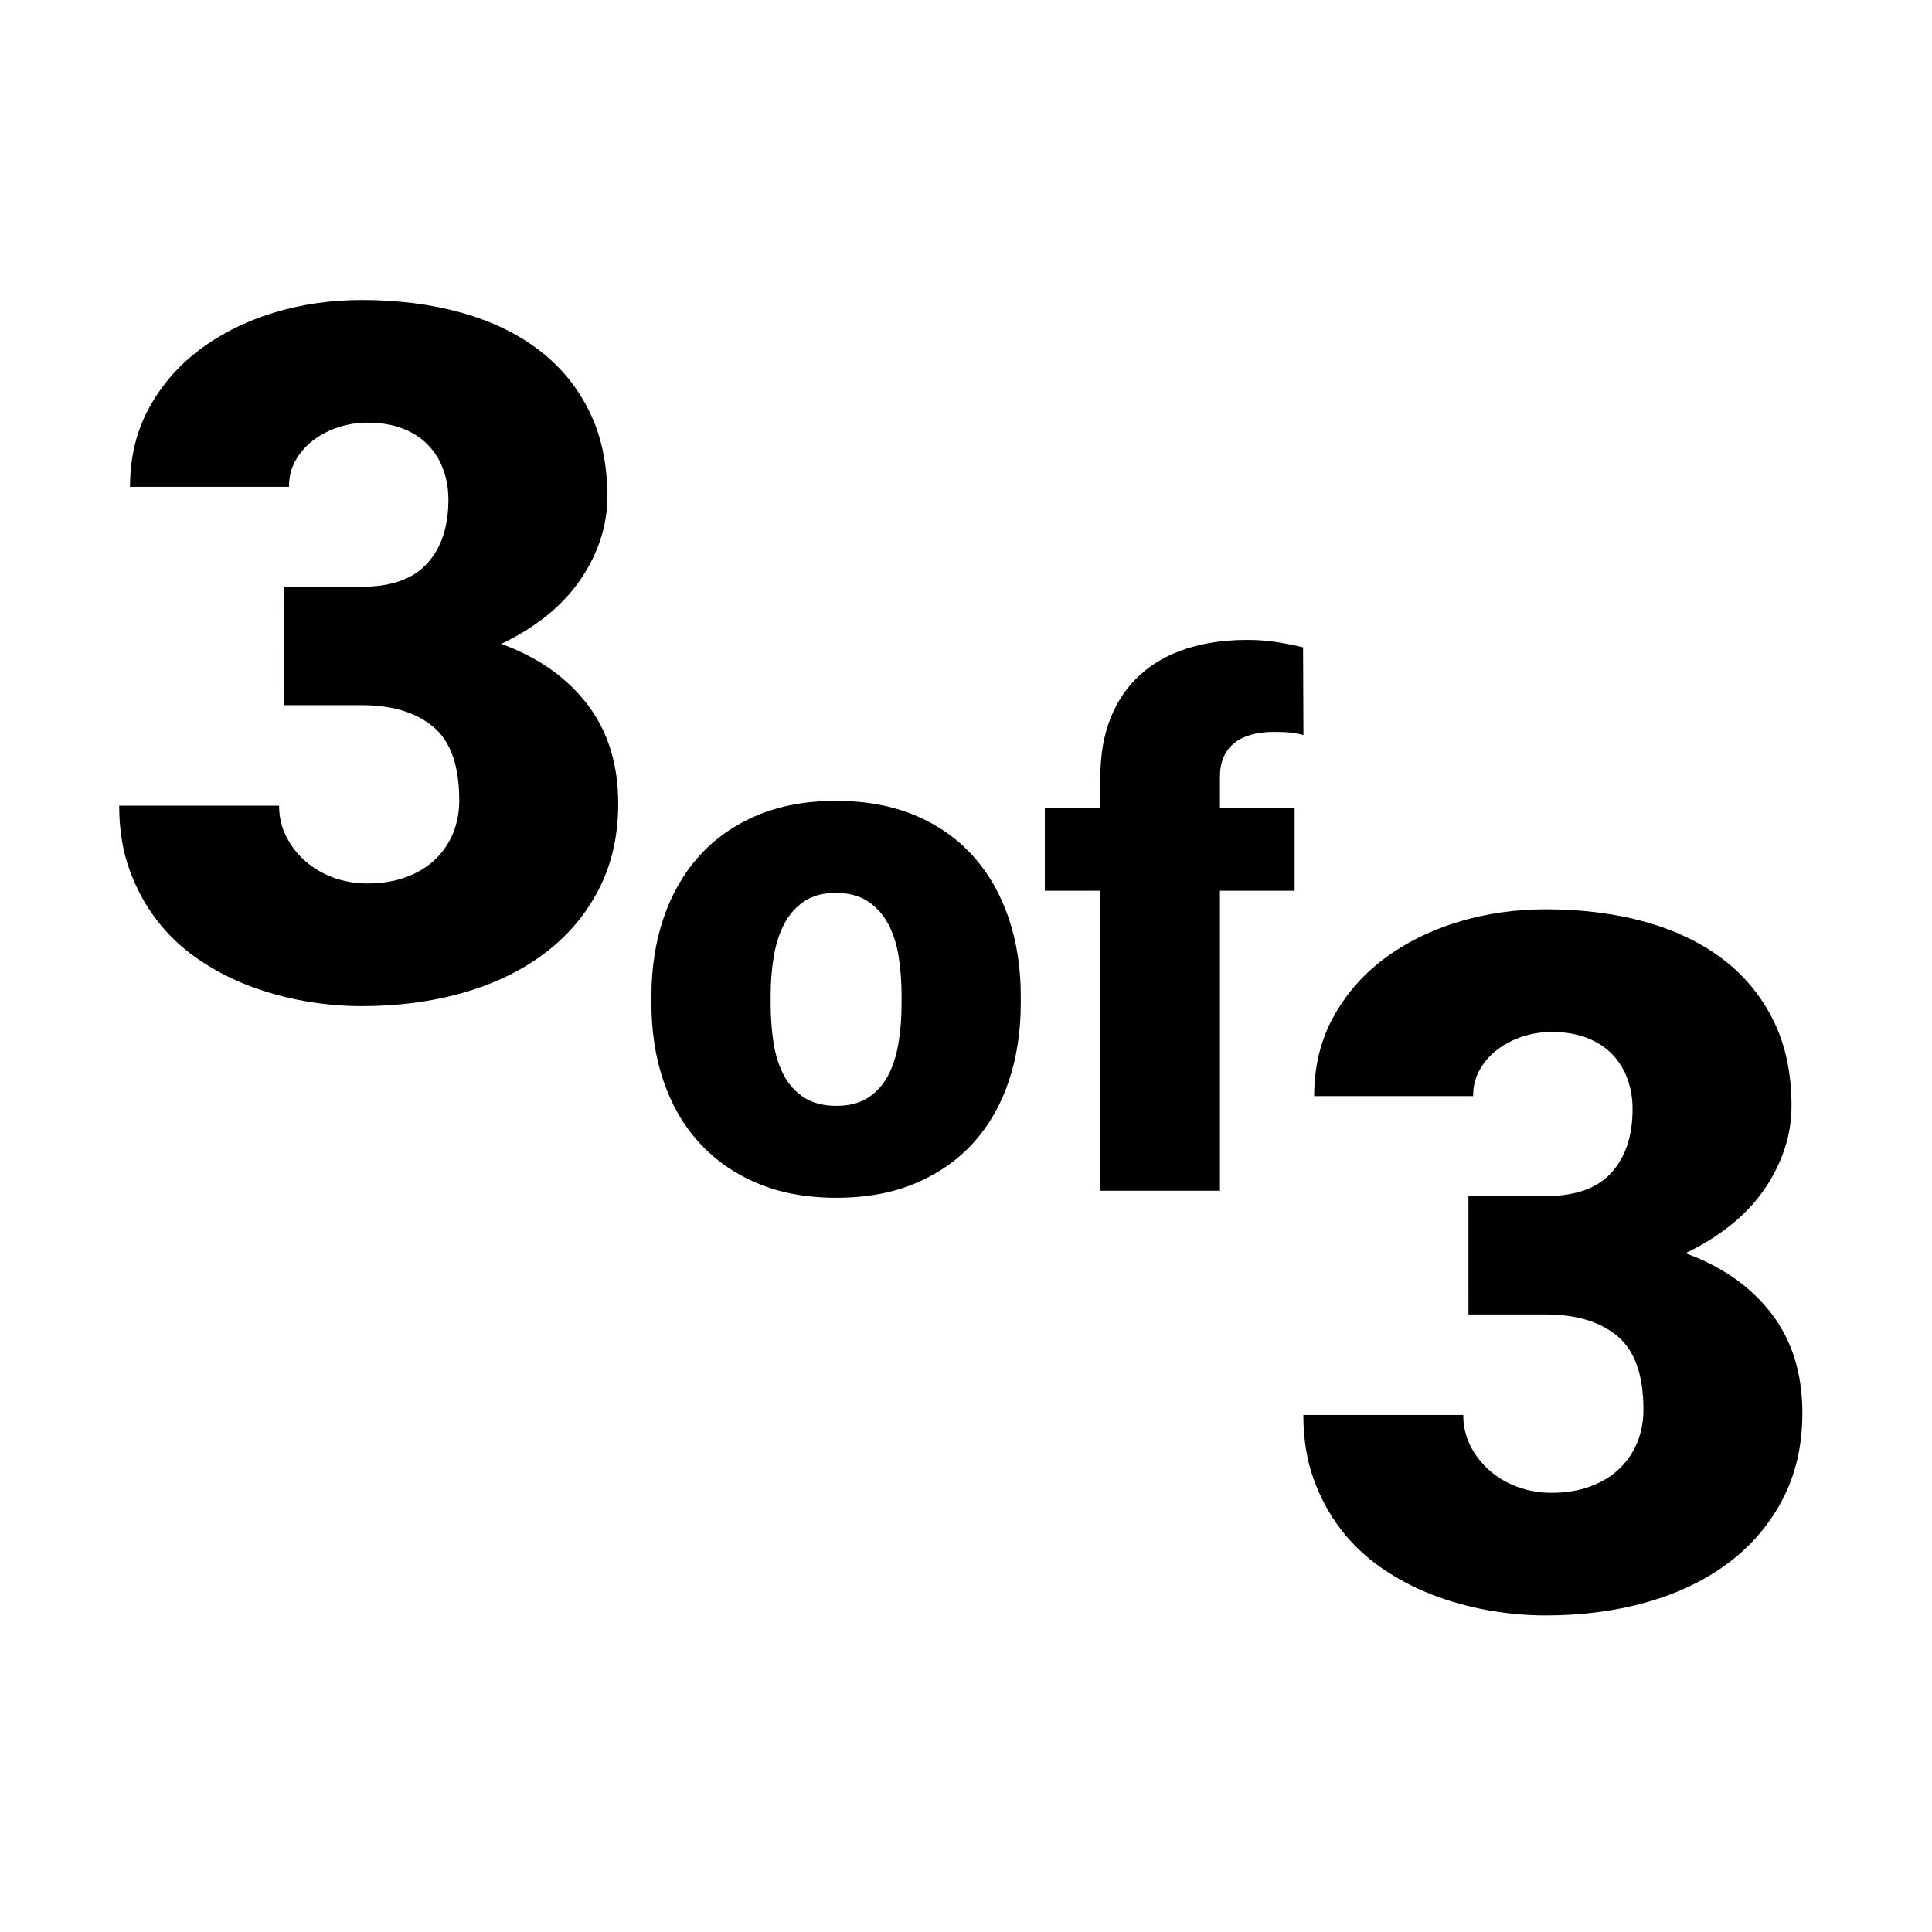 <?xml version="1.0" encoding="UTF-8" standalone="no"?>
<!-- Created with Inkscape (http://www.inkscape.org/) -->

<svg
   xmlns:dc="http://purl.org/dc/elements/1.1/"
   xmlns:cc="http://creativecommons.org/ns#"
   xmlns:rdf="http://www.w3.org/1999/02/22-rdf-syntax-ns#"
   xmlns:svg="http://www.w3.org/2000/svg"
   xmlns="http://www.w3.org/2000/svg"
   xmlns:sodipodi="http://sodipodi.sourceforge.net/DTD/sodipodi-0.dtd"
   xmlns:inkscape="http://www.inkscape.org/namespaces/inkscape"
   width="64px"
   height="64px"
   id="svg4427"
   version="1.1"
   inkscape:version="0.48.5 r10040"
   sodipodi:docname="2of3.svg">
  <defs
     id="defs4429" />
  <sodipodi:namedview
     id="base"
     pagecolor="#ffffff"
     bordercolor="#666666"
     borderopacity="1.0"
     inkscape:pageopacity="0.0"
     inkscape:pageshadow="2"
     inkscape:zoom="7.7781746"
     inkscape:cx="42.903563"
     inkscape:cy="31.178346"
     inkscape:current-layer="svg4427"
     showgrid="true"
     inkscape:document-units="px"
     inkscape:grid-bbox="true"
     inkscape:window-width="942"
     inkscape:window-height="985"
     inkscape:window-x="960"
     inkscape:window-y="0"
     inkscape:window-maximized="0" />
  <g
     transform="matrix(0.509,0,0,0.509,3.539,0.85)"
     id="g3" />
  <g
     style="font-size:32px;font-style:normal;font-variant:normal;font-weight:normal;font-stretch:normal;line-height:125%;letter-spacing:0px;word-spacing:0px;fill:#000000;fill-opacity:1;stroke:none;font-family:Roboto;-inkscape-font-specification:Roboto"
     id="text3061"
     transform="translate(-4.371,-4.243)" />
  <g
     style="font-size:32px;font-style:normal;font-variant:normal;font-weight:normal;font-stretch:normal;line-height:125%;letter-spacing:0px;word-spacing:0px;fill:#000000;fill-opacity:1;stroke:none;font-family:Roboto;-inkscape-font-specification:Roboto"
     id="text3069"
     transform="translate(-4.371,-4.243)" />
  <g
     style="font-size:32px;font-style:normal;font-variant:normal;font-weight:normal;font-stretch:normal;line-height:125%;letter-spacing:0px;word-spacing:0px;fill:#000000;fill-opacity:1;stroke:none;font-family:Roboto;-inkscape-font-specification:Roboto"
     id="text2986" />
  <g
     style="font-size:32px;font-style:normal;font-variant:normal;font-weight:normal;font-stretch:normal;line-height:125%;letter-spacing:0px;word-spacing:0px;fill:#000000;fill-opacity:1;stroke:none;font-family:Roboto;-inkscape-font-specification:Roboto"
     id="text2990" />
  <g
     style="font-size:32px;font-style:normal;font-variant:normal;font-weight:normal;font-stretch:normal;line-height:125%;letter-spacing:0px;word-spacing:0px;fill:#000000;fill-opacity:1;stroke:none;font-family:Roboto;-inkscape-font-specification:Roboto"
     id="text2994">
    <path
       id="path3094"
       style=""
       d="m 48.644,39.622 2.562,0 c 0.979,1.3e-5 1.703,-0.258 2.172,-0.773 0.469,-0.516 0.703,-1.221 0.703,-2.117 -1.2e-5,-0.344 -0.055,-0.669 -0.164,-0.977 -0.109,-0.307 -0.273,-0.578 -0.492,-0.812 -0.219,-0.234 -0.497,-0.419 -0.836,-0.555 -0.339,-0.135 -0.737,-0.203 -1.195,-0.203 -0.323,1.9e-5 -0.638,0.05 -0.945,0.148 -0.307,0.099 -0.583,0.24 -0.828,0.422 -0.245,0.182 -0.443,0.404 -0.594,0.664 -0.151,0.26 -0.227,0.557 -0.227,0.891 l -5.266,0 c -1e-6,-0.969 0.208,-1.836 0.625,-2.602 0.417,-0.766 0.979,-1.414 1.688,-1.945 0.708,-0.531 1.523,-0.937 2.445,-1.219 0.922,-0.281 1.893,-0.422 2.914,-0.422 1.208,2.3e-5 2.312,0.141 3.312,0.422 1,0.281 1.857,0.695 2.57,1.242 0.714,0.547 1.268,1.224 1.664,2.031 0.396,0.807 0.594,1.742 0.594,2.805 -1.7e-5,0.521 -0.083,1.021 -0.25,1.5 -0.167,0.479 -0.401,0.93 -0.703,1.352 -0.302,0.422 -0.672,0.805 -1.109,1.148 -0.438,0.344 -0.922,0.641 -1.453,0.891 1.208,0.438 2.156,1.102 2.844,1.992 0.687,0.891 1.031,1.992 1.031,3.305 -1.7e-5,1.063 -0.216,2.01 -0.648,2.844 -0.432,0.833 -1.029,1.536 -1.789,2.109 -0.76,0.573 -1.659,1.008 -2.695,1.305 -1.036,0.297 -2.159,0.445 -3.367,0.445 -0.635,0 -1.273,-0.057 -1.914,-0.172 -0.641,-0.115 -1.258,-0.286 -1.852,-0.516 -0.594,-0.229 -1.151,-0.523 -1.672,-0.883 -0.521,-0.359 -0.971,-0.786 -1.352,-1.281 -0.38,-0.495 -0.682,-1.055 -0.906,-1.68 -0.224,-0.625 -0.336,-1.328 -0.336,-2.109 l 5.297,0 c -6e-6,0.365 0.078,0.703 0.234,1.016 0.156,0.313 0.367,0.586 0.633,0.82 0.266,0.234 0.576,0.417 0.93,0.547 0.354,0.13 0.729,0.195 1.125,0.195 0.479,4e-6 0.909,-0.07 1.289,-0.211 0.38,-0.141 0.701,-0.336 0.961,-0.586 0.26,-0.25 0.458,-0.542 0.594,-0.875 0.135,-0.333 0.203,-0.693 0.203,-1.078 -1.2e-5,-1.146 -0.286,-1.958 -0.859,-2.438 -0.573,-0.479 -1.365,-0.719 -2.375,-0.719 l -2.562,0 z m -12.193,-0.178 0,-9.938 -1.84,0 0,-2.742 1.84,0 0,-1.031 c -2e-6,-0.734 0.113,-1.385 0.34,-1.951 0.227,-0.566 0.551,-1.041 0.973,-1.424 0.422,-0.383 0.932,-0.672 1.529,-0.867 0.598,-0.195 1.271,-0.293 2.021,-0.293 0.336,1.8e-5 0.656,0.023 0.961,0.07 0.305,0.047 0.602,0.105 0.891,0.176 l 0.012,2.906 c -0.133,-0.039 -0.275,-0.066 -0.428,-0.082 -0.152,-0.016 -0.334,-0.023 -0.545,-0.023 -0.578,1.5e-5 -1.021,0.127 -1.33,0.381 -0.309,0.254 -0.463,0.623 -0.463,1.107 l 0,1.031 2.473,0 0,2.742 -2.473,0 0,9.938 z M 21.58,32.987 c -1e-6,-0.922 0.133,-1.777 0.398,-2.566 0.266,-0.789 0.656,-1.473 1.172,-2.051 0.516,-0.578 1.154,-1.029 1.916,-1.354 0.762,-0.324 1.635,-0.486 2.619,-0.486 1,1.3e-5 1.881,0.162 2.643,0.486 0.762,0.324 1.4,0.775 1.916,1.354 0.516,0.578 0.906,1.262 1.172,2.051 0.266,0.789 0.398,1.645 0.398,2.566 l 0,0.246 c -1.3e-5,0.93 -0.131,1.787 -0.393,2.572 -0.262,0.785 -0.65,1.465 -1.166,2.039 -0.516,0.574 -1.154,1.023 -1.916,1.348 -0.762,0.324 -1.639,0.486 -2.631,0.486 -0.992,0 -1.869,-0.162 -2.631,-0.486 -0.762,-0.324 -1.402,-0.773 -1.922,-1.348 -0.52,-0.574 -0.912,-1.254 -1.178,-2.039 -0.266,-0.785 -0.398,-1.643 -0.398,-2.572 z m 3.949,0.246 c -5e-6,0.477 0.033,0.922 0.1,1.336 0.066,0.414 0.184,0.773 0.352,1.078 0.168,0.305 0.393,0.545 0.674,0.721 0.281,0.176 0.633,0.264 1.055,0.264 0.414,3e-6 0.76,-0.088 1.037,-0.264 0.277,-0.176 0.498,-0.416 0.662,-0.721 0.164,-0.305 0.281,-0.664 0.352,-1.078 0.07,-0.414 0.105,-0.859 0.105,-1.336 l 0,-0.246 c -9e-6,-0.461 -0.033,-0.898 -0.1,-1.312 -0.066,-0.414 -0.184,-0.775 -0.352,-1.084 -0.168,-0.309 -0.393,-0.555 -0.674,-0.738 -0.281,-0.184 -0.633,-0.275 -1.055,-0.275 -0.414,10e-6 -0.76,0.092 -1.037,0.275 -0.277,0.184 -0.498,0.43 -0.662,0.738 -0.164,0.309 -0.281,0.67 -0.352,1.084 -0.07,0.414 -0.105,0.852 -0.105,1.312 z M 9.417,19.438 l 2.562,0 c 0.979,1.4e-5 1.703,-0.258 2.172,-0.773 0.469,-0.516 0.703,-1.221 0.703,-2.117 -1.1e-5,-0.344 -0.055,-0.669 -0.164,-0.977 -0.109,-0.307 -0.273,-0.578 -0.492,-0.812 -0.219,-0.234 -0.497,-0.419 -0.836,-0.555 -0.339,-0.135 -0.737,-0.203 -1.195,-0.203 -0.323,1.9e-5 -0.638,0.05 -0.945,0.148 -0.307,0.099 -0.583,0.24 -0.828,0.422 -0.245,0.182 -0.443,0.404 -0.594,0.664 -0.151,0.26 -0.227,0.557 -0.227,0.891 l -5.266,0 c -1.1e-6,-0.969 0.208,-1.836 0.625,-2.602 0.417,-0.766 0.979,-1.414 1.688,-1.945 0.708,-0.531 1.523,-0.937 2.445,-1.219 0.922,-0.281 1.893,-0.422 2.914,-0.422 1.208,2.31e-5 2.312,0.141 3.312,0.422 1,0.281 1.857,0.695 2.57,1.242 0.714,0.547 1.268,1.224 1.664,2.031 0.396,0.807 0.594,1.742 0.594,2.805 -1.7e-5,0.521 -0.083,1.021 -0.25,1.5 -0.167,0.479 -0.401,0.93 -0.703,1.352 -0.302,0.422 -0.672,0.805 -1.109,1.148 -0.438,0.344 -0.922,0.641 -1.453,0.891 1.208,0.438 2.156,1.102 2.844,1.992 0.687,0.891 1.031,1.992 1.031,3.305 -1.7e-5,1.063 -0.216,2.01 -0.648,2.844 -0.432,0.833 -1.029,1.536 -1.789,2.109 -0.76,0.573 -1.659,1.008 -2.695,1.305 -1.036,0.297 -2.159,0.445 -3.367,0.445 -0.635,0 -1.273,-0.057 -1.914,-0.172 C 9.425,33.042 8.808,32.87 8.214,32.641 7.62,32.412 7.063,32.117 6.542,31.758 6.021,31.399 5.571,30.972 5.191,30.477 4.81,29.982 4.508,29.422 4.284,28.797 4.06,28.172 3.948,27.469 3.948,26.688 l 5.297,0 c -6e-6,0.365 0.078,0.703 0.234,1.016 0.156,0.313 0.367,0.586 0.633,0.82 0.266,0.234 0.576,0.417 0.93,0.547 0.354,0.13 0.729,0.195 1.125,0.195 0.479,4e-6 0.909,-0.07 1.289,-0.211 0.38,-0.141 0.701,-0.336 0.961,-0.586 0.26,-0.25 0.458,-0.542 0.594,-0.875 0.135,-0.333 0.203,-0.693 0.203,-1.078 -1.2e-5,-1.146 -0.286,-1.958 -0.859,-2.438 -0.573,-0.479 -1.365,-0.719 -2.375,-0.719 l -2.562,0 z" />
  </g>
</svg>
